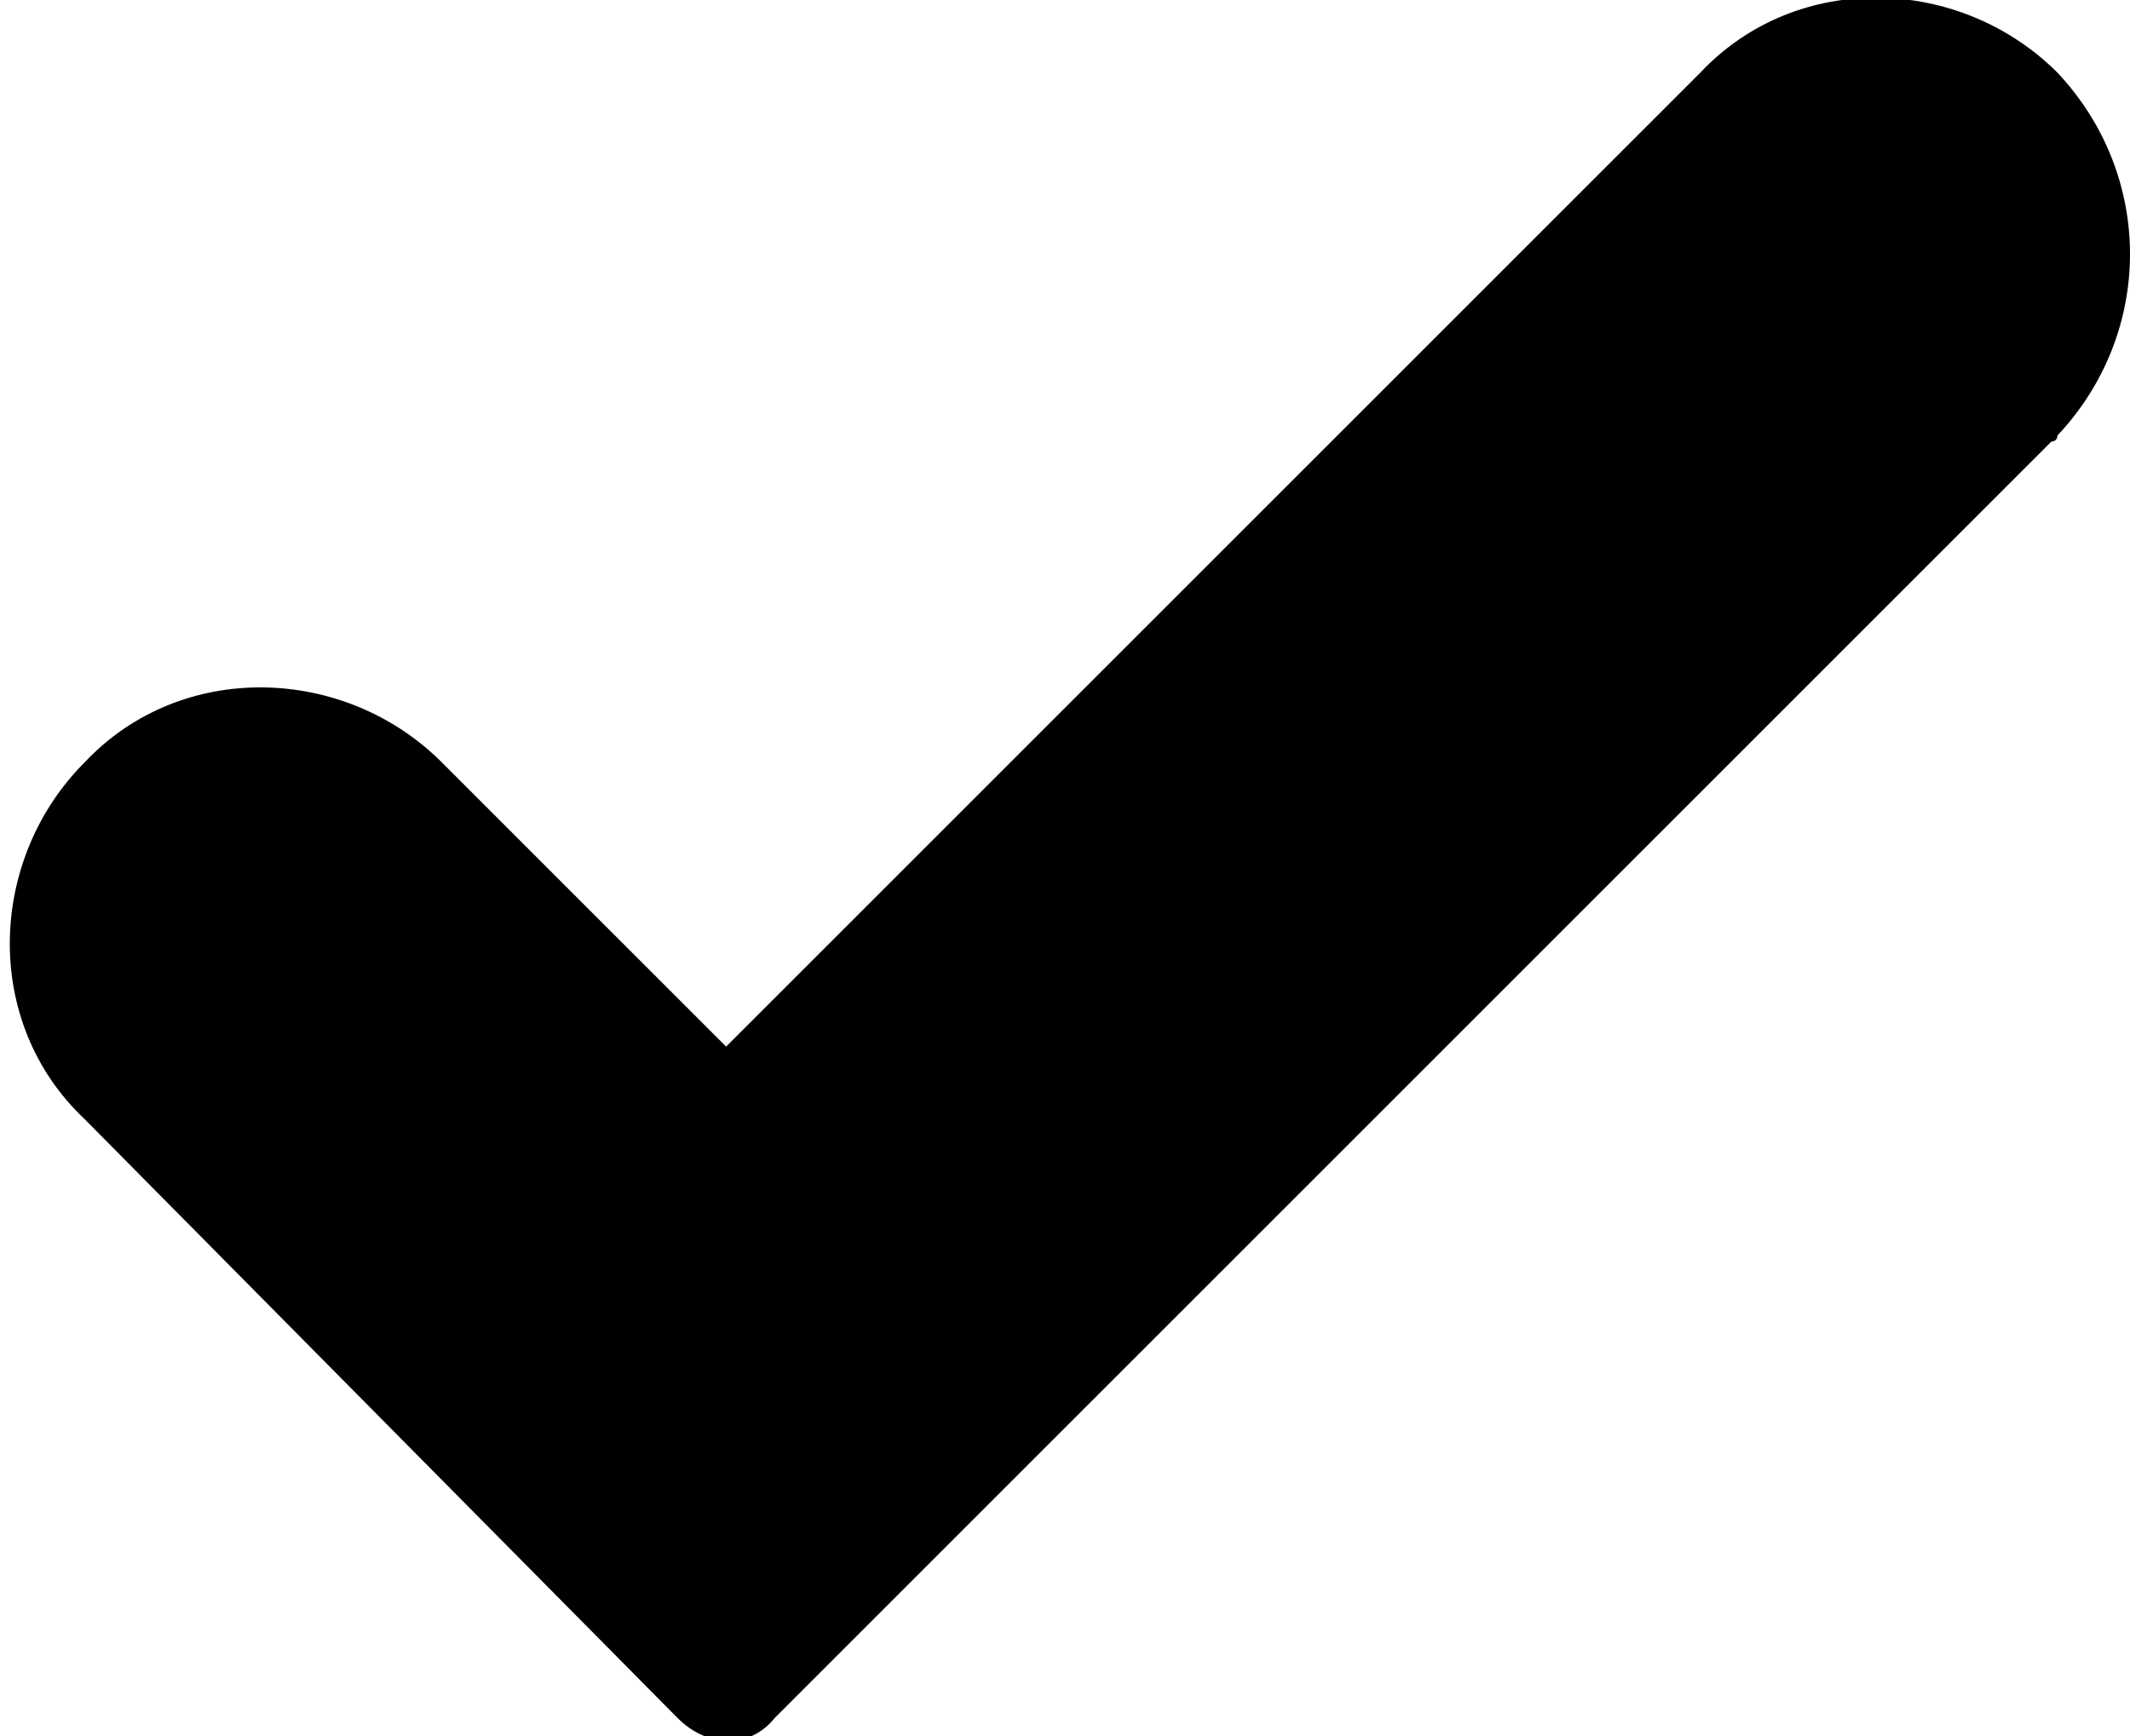 <?xml version="1.0" encoding="utf-8"?>
<!-- Generator: Adobe Illustrator 23.0.3, SVG Export Plug-In . SVG Version: 6.00 Build 0)  -->
<svg version="1.1" id="Layer_1" xmlns="http://www.w3.org/2000/svg" xmlns:xlink="http://www.w3.org/1999/xlink" x="0px" y="0px"
	 viewBox="0 0 35.2 28.7" style="enable-background:new 0 0 35.2 28.7;" xml:space="preserve">
<path class="cls-1" d="M34,1.2c-1.6-1.6-4.3-1.7-5.9,0c0,0,0,0-0.1,0.1l0,0l-16,16l-4.7-4.7c-1.6-1.6-4.3-1.7-5.9,0
	c-1.6,1.6-1.7,4.3,0,5.9l9.8,9.9c0.5,0.5,1.2,0.5,1.6,0l5.1-5.1l16-16l0,0c0,0,0.1,0,0.1-0.1C35.6,5.5,35.6,2.9,34,1.2z"/>
</svg>
